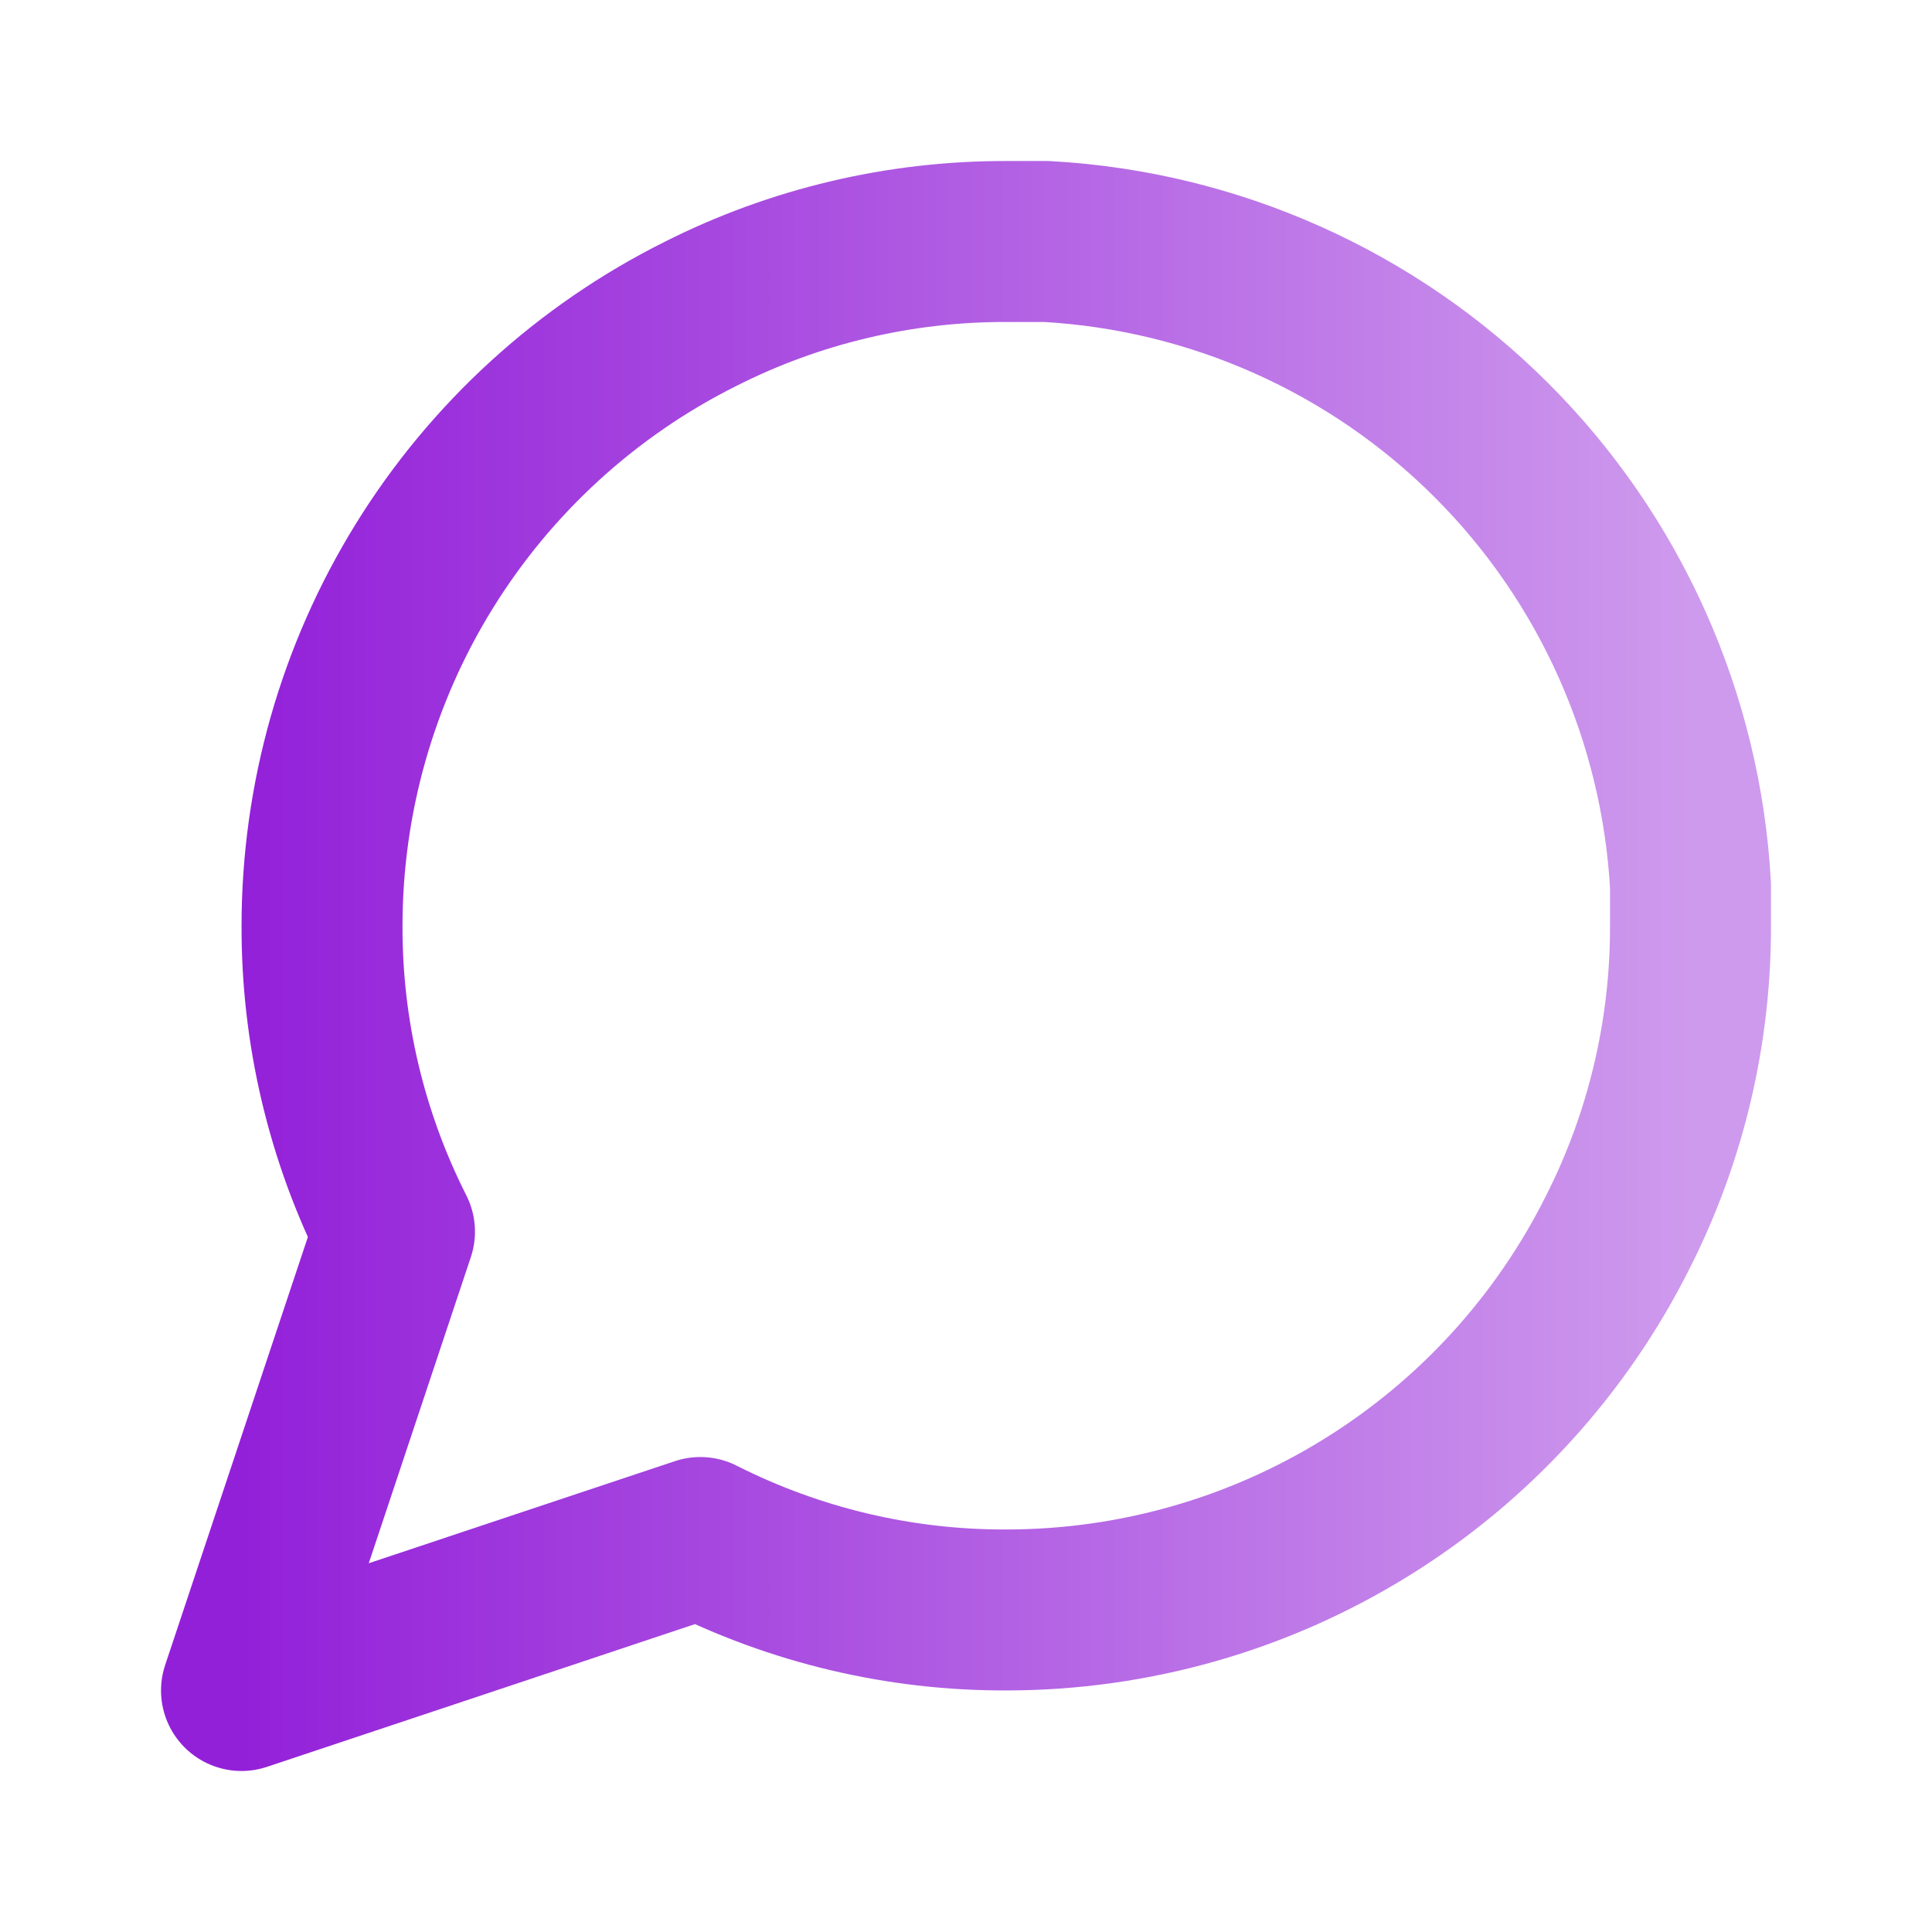 <svg width="16" height="16" viewBox="0 0 16 16" fill="none" xmlns="http://www.w3.org/2000/svg">
<path d="M14 7.667C14.002 8.547 13.797 9.415 13.4 10.2C12.93 11.141 12.207 11.933 11.312 12.486C10.417 13.04 9.386 13.333 8.333 13.333C7.453 13.336 6.585 13.13 5.8 12.733L2 14L3.267 10.2C2.87 9.415 2.664 8.547 2.667 7.667C2.667 6.615 2.96 5.583 3.514 4.688C4.067 3.794 4.859 3.07 5.8 2.6C6.585 2.203 7.453 1.998 8.333 2H8.667C10.056 2.077 11.369 2.663 12.353 3.647C13.337 4.631 13.923 5.944 14 7.333V7.667Z" stroke="url(#paint0_linear_230_162)" stroke-width="1.333" stroke-linecap="round" stroke-linejoin="round"/>
<defs>
<linearGradient id="paint0_linear_230_162" x1="14" y1="8" x2="2" y2="8" gradientUnits="userSpaceOnUse">
<stop stop-color="#CE9AED"/>
<stop offset="1" stop-color="#9320D9"/>
</linearGradient>
</defs>
</svg>
